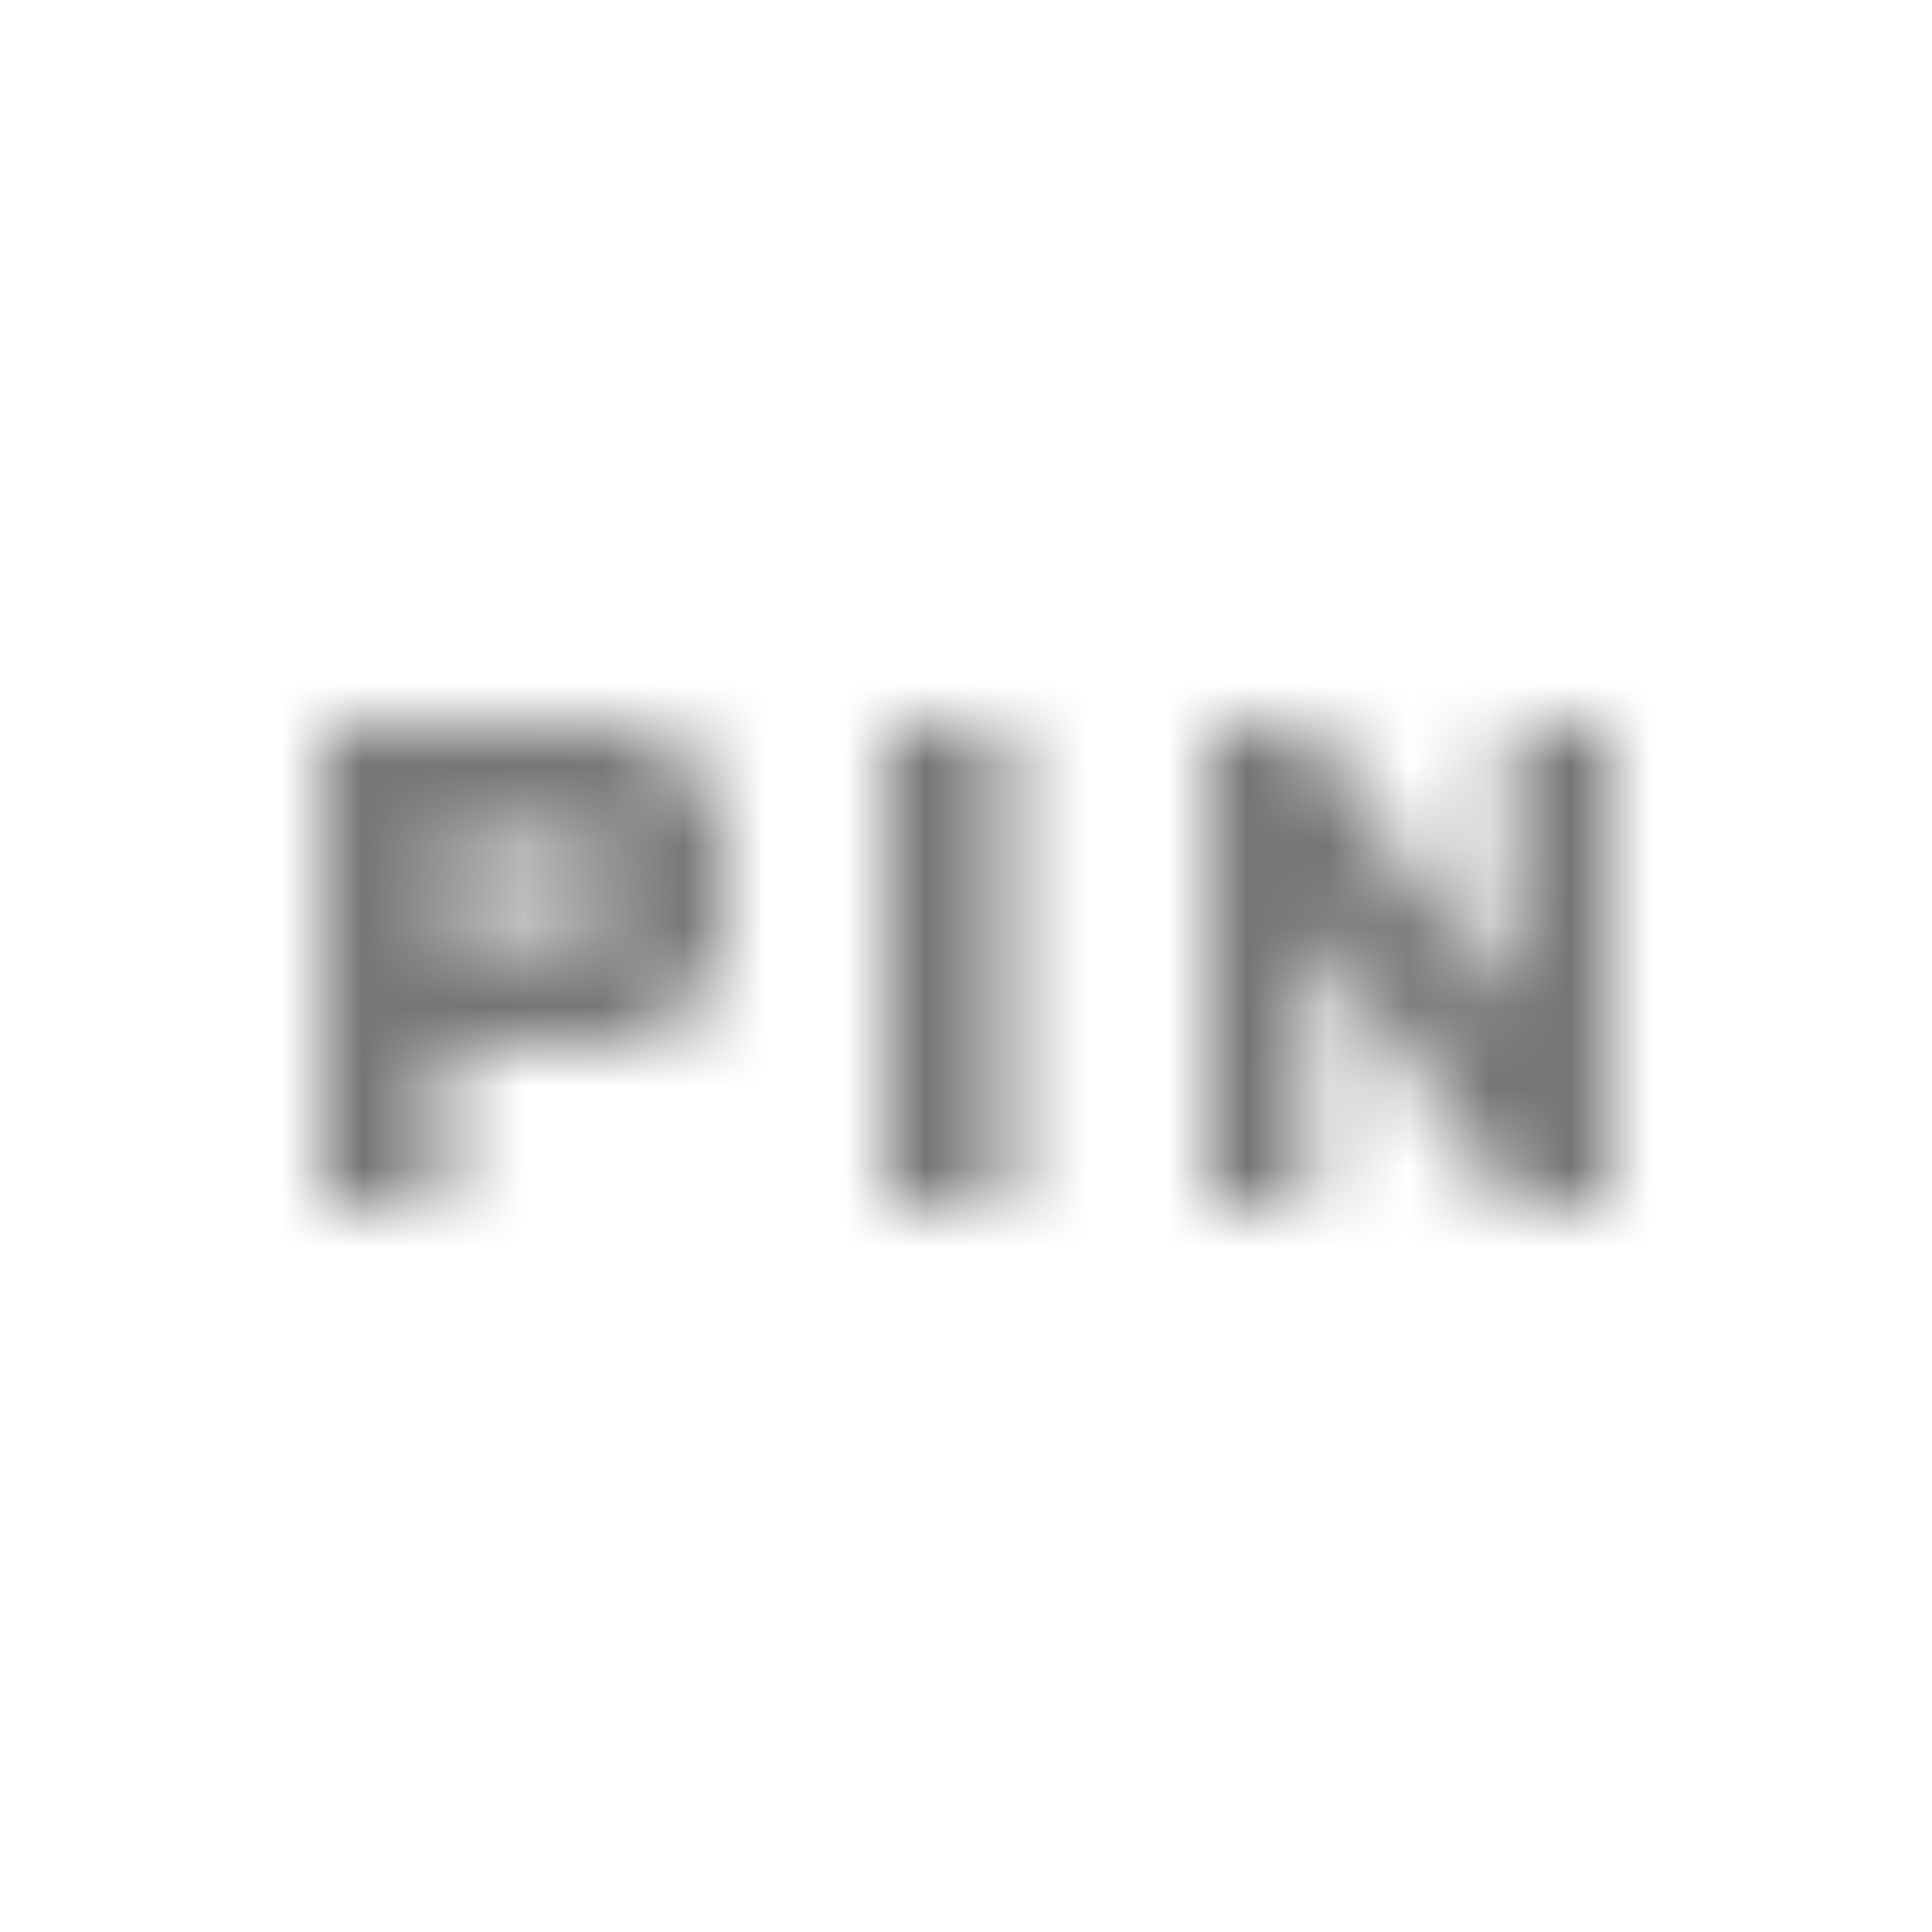 <?xml version="1.0" encoding="UTF-8"?>
<svg width="24px" height="24px" viewBox="0 0 24 24" version="1.1" xmlns="http://www.w3.org/2000/svg" xmlns:xlink="http://www.w3.org/1999/xlink">
    <!-- Generator: Sketch 50 (54983) - http://www.bohemiancoding.com/sketch -->
    <title>icon/av/fiber_pin_24px_outlined</title>
    <desc>Created with Sketch.</desc>
    <defs>
        <path d="M11,15 L12.5,15 L12.5,9 L11,9 L11,15 Z M18.75,9 L18.75,12.5 L16.25,9 L15,9 L15,15 L16.25,15 L16.25,11.5 L18.8,15 L20,15 L20,9 L18.75,9 Z M7.5,9 L4,9 L4,15 L5.5,15 L5.5,13 L7.5,13 C8.35,13 9,12.35 9,11.5 L9,10.5 C9,9.65 8.35,9 7.5,9 Z M7.5,11.5 L5.5,11.5 L5.5,10.5 L7.5,10.5 L7.5,11.5 Z" id="path-1"></path>
    </defs>
    <g id="icon/av/fiber_pin_24px" stroke="none" stroke-width="1" fill="none" fill-rule="evenodd">
        <mask id="mask-2" fill="white">
            <use xlink:href="#path-1"></use>
        </mask>
        <g fill-rule="nonzero"></g>
        <g id="✱-/-Color-/-Icons-/-Black-/-Inactive" mask="url(#mask-2)" fill="#000000" fill-opacity="0.54">
            <rect id="Rectangle" x="0" y="0" width="24" height="24"></rect>
        </g>
    </g>
</svg>